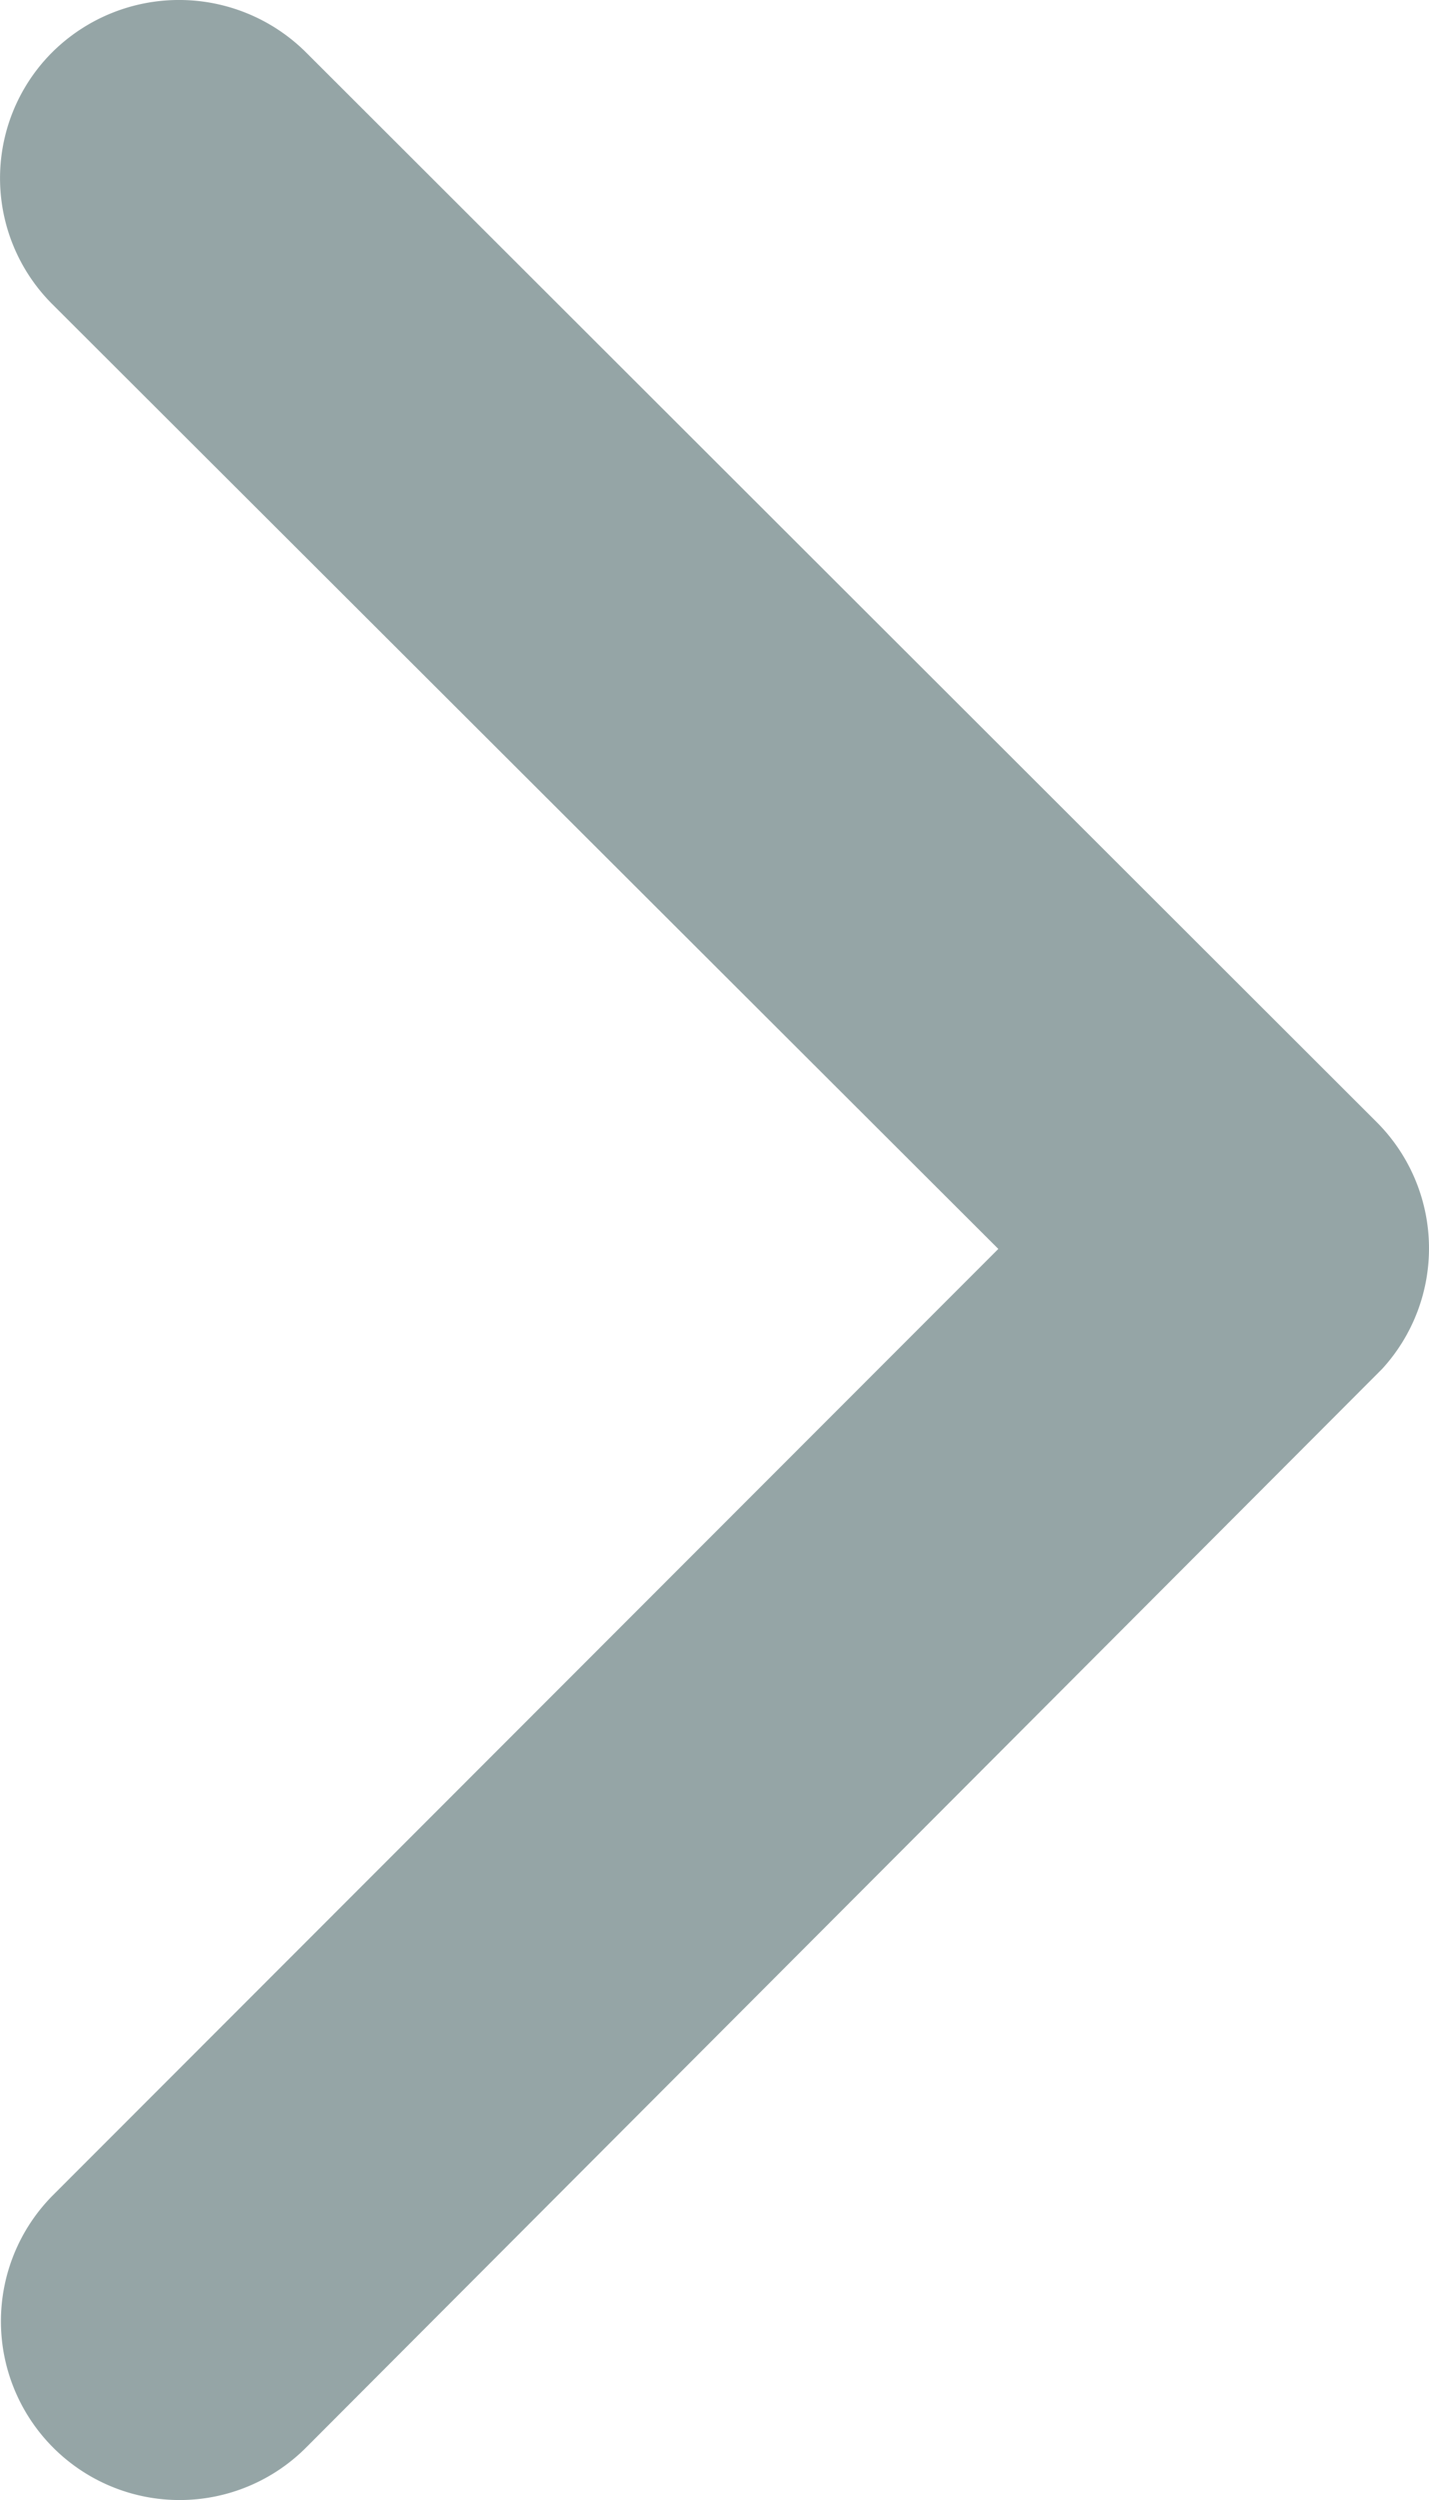 <svg xmlns="http://www.w3.org/2000/svg" width="5.279" height="9.232" viewBox="0 0 5.279 9.232">
  <path id="Icon_ionic-ios-arrow-down" data-name="Icon ionic-ios-arrow-down" d="M7.712,9.311,11.2,5.817a.657.657,0,0,1,.932,0,.665.665,0,0,1,0,.935L8.179,10.71a.659.659,0,0,1-.91.019L3.286,6.754a.66.66,0,1,1,.932-.935Z" transform="translate(-5.623 12.324) rotate(-90)" fill="#95a5a6"/>
</svg>

